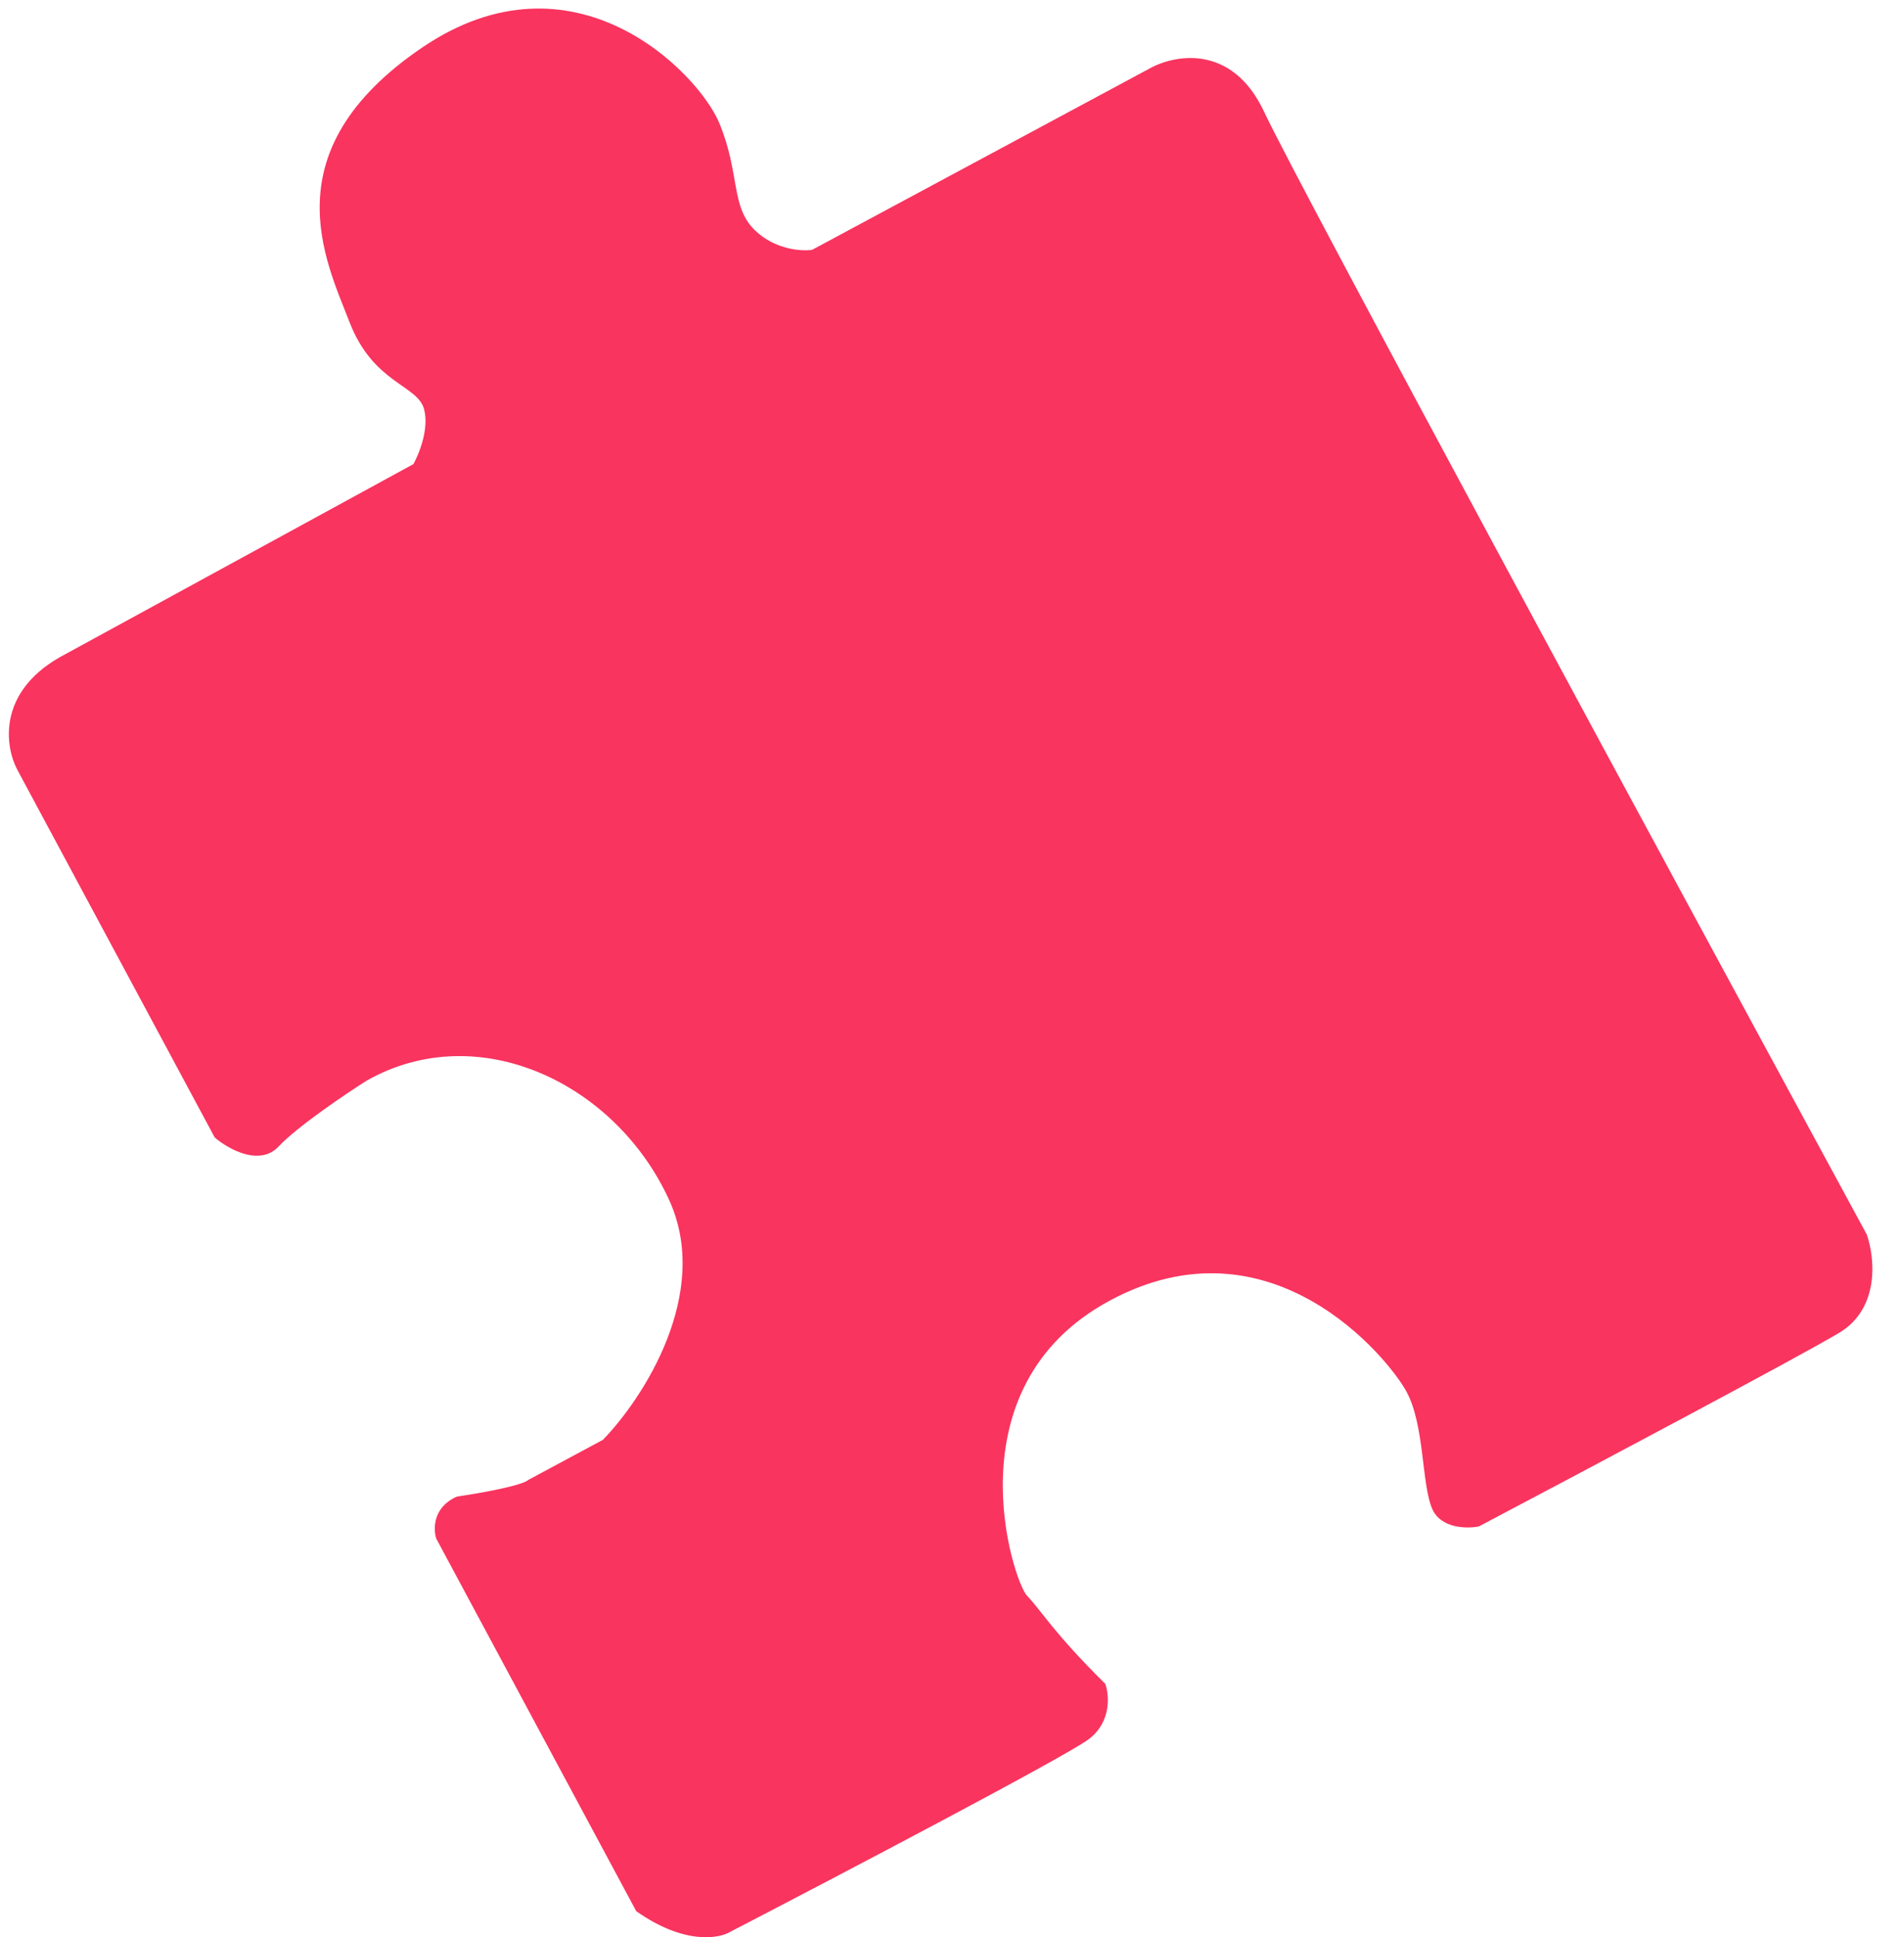 <svg width="59" height="60" viewBox="0 0 59 60" fill="none" xmlns="http://www.w3.org/2000/svg">
<path d="M13.138 12.664C13.306 13.264 12.989 14.054 12.81 14.374L1.834 20.365C-0.098 21.48 0.165 23.148 0.538 23.843L6.654 35.23C7.067 35.584 8.041 36.135 8.628 35.513C9.214 34.891 10.697 33.89 11.365 33.467C14.823 31.514 19.078 33.544 20.734 37.162C22.058 40.056 19.919 43.322 18.683 44.593L16.376 45.832C16.17 46.019 14.813 46.256 14.161 46.35C13.414 46.675 13.422 47.355 13.519 47.654L19.715 59.191C21.197 60.236 22.285 60.048 22.644 59.823C26.045 58.06 33.024 54.401 33.734 53.867C34.444 53.332 34.374 52.5 34.25 52.151C32.616 50.535 32.256 49.865 31.827 49.424C31.398 48.983 29.408 42.956 34.395 40.278C39.381 37.599 43.027 42.066 43.587 43.108C44.146 44.15 44.047 45.93 44.373 46.714C44.633 47.341 45.45 47.35 45.825 47.276C49.014 45.595 55.712 42.043 56.99 41.28C58.267 40.517 58.093 38.929 57.845 38.231C52.039 27.54 40.177 5.621 39.177 3.473C38.176 1.325 36.365 1.691 35.585 2.142L25.165 7.738C24.839 7.786 24.031 7.734 23.409 7.147C22.631 6.414 22.941 5.384 22.291 3.816C21.64 2.247 17.782 -1.722 13.075 1.477C8.368 4.677 10.093 8.066 10.829 9.972C11.565 11.878 12.927 11.914 13.138 12.664Z" fill="#F9345F"/>
</svg>
